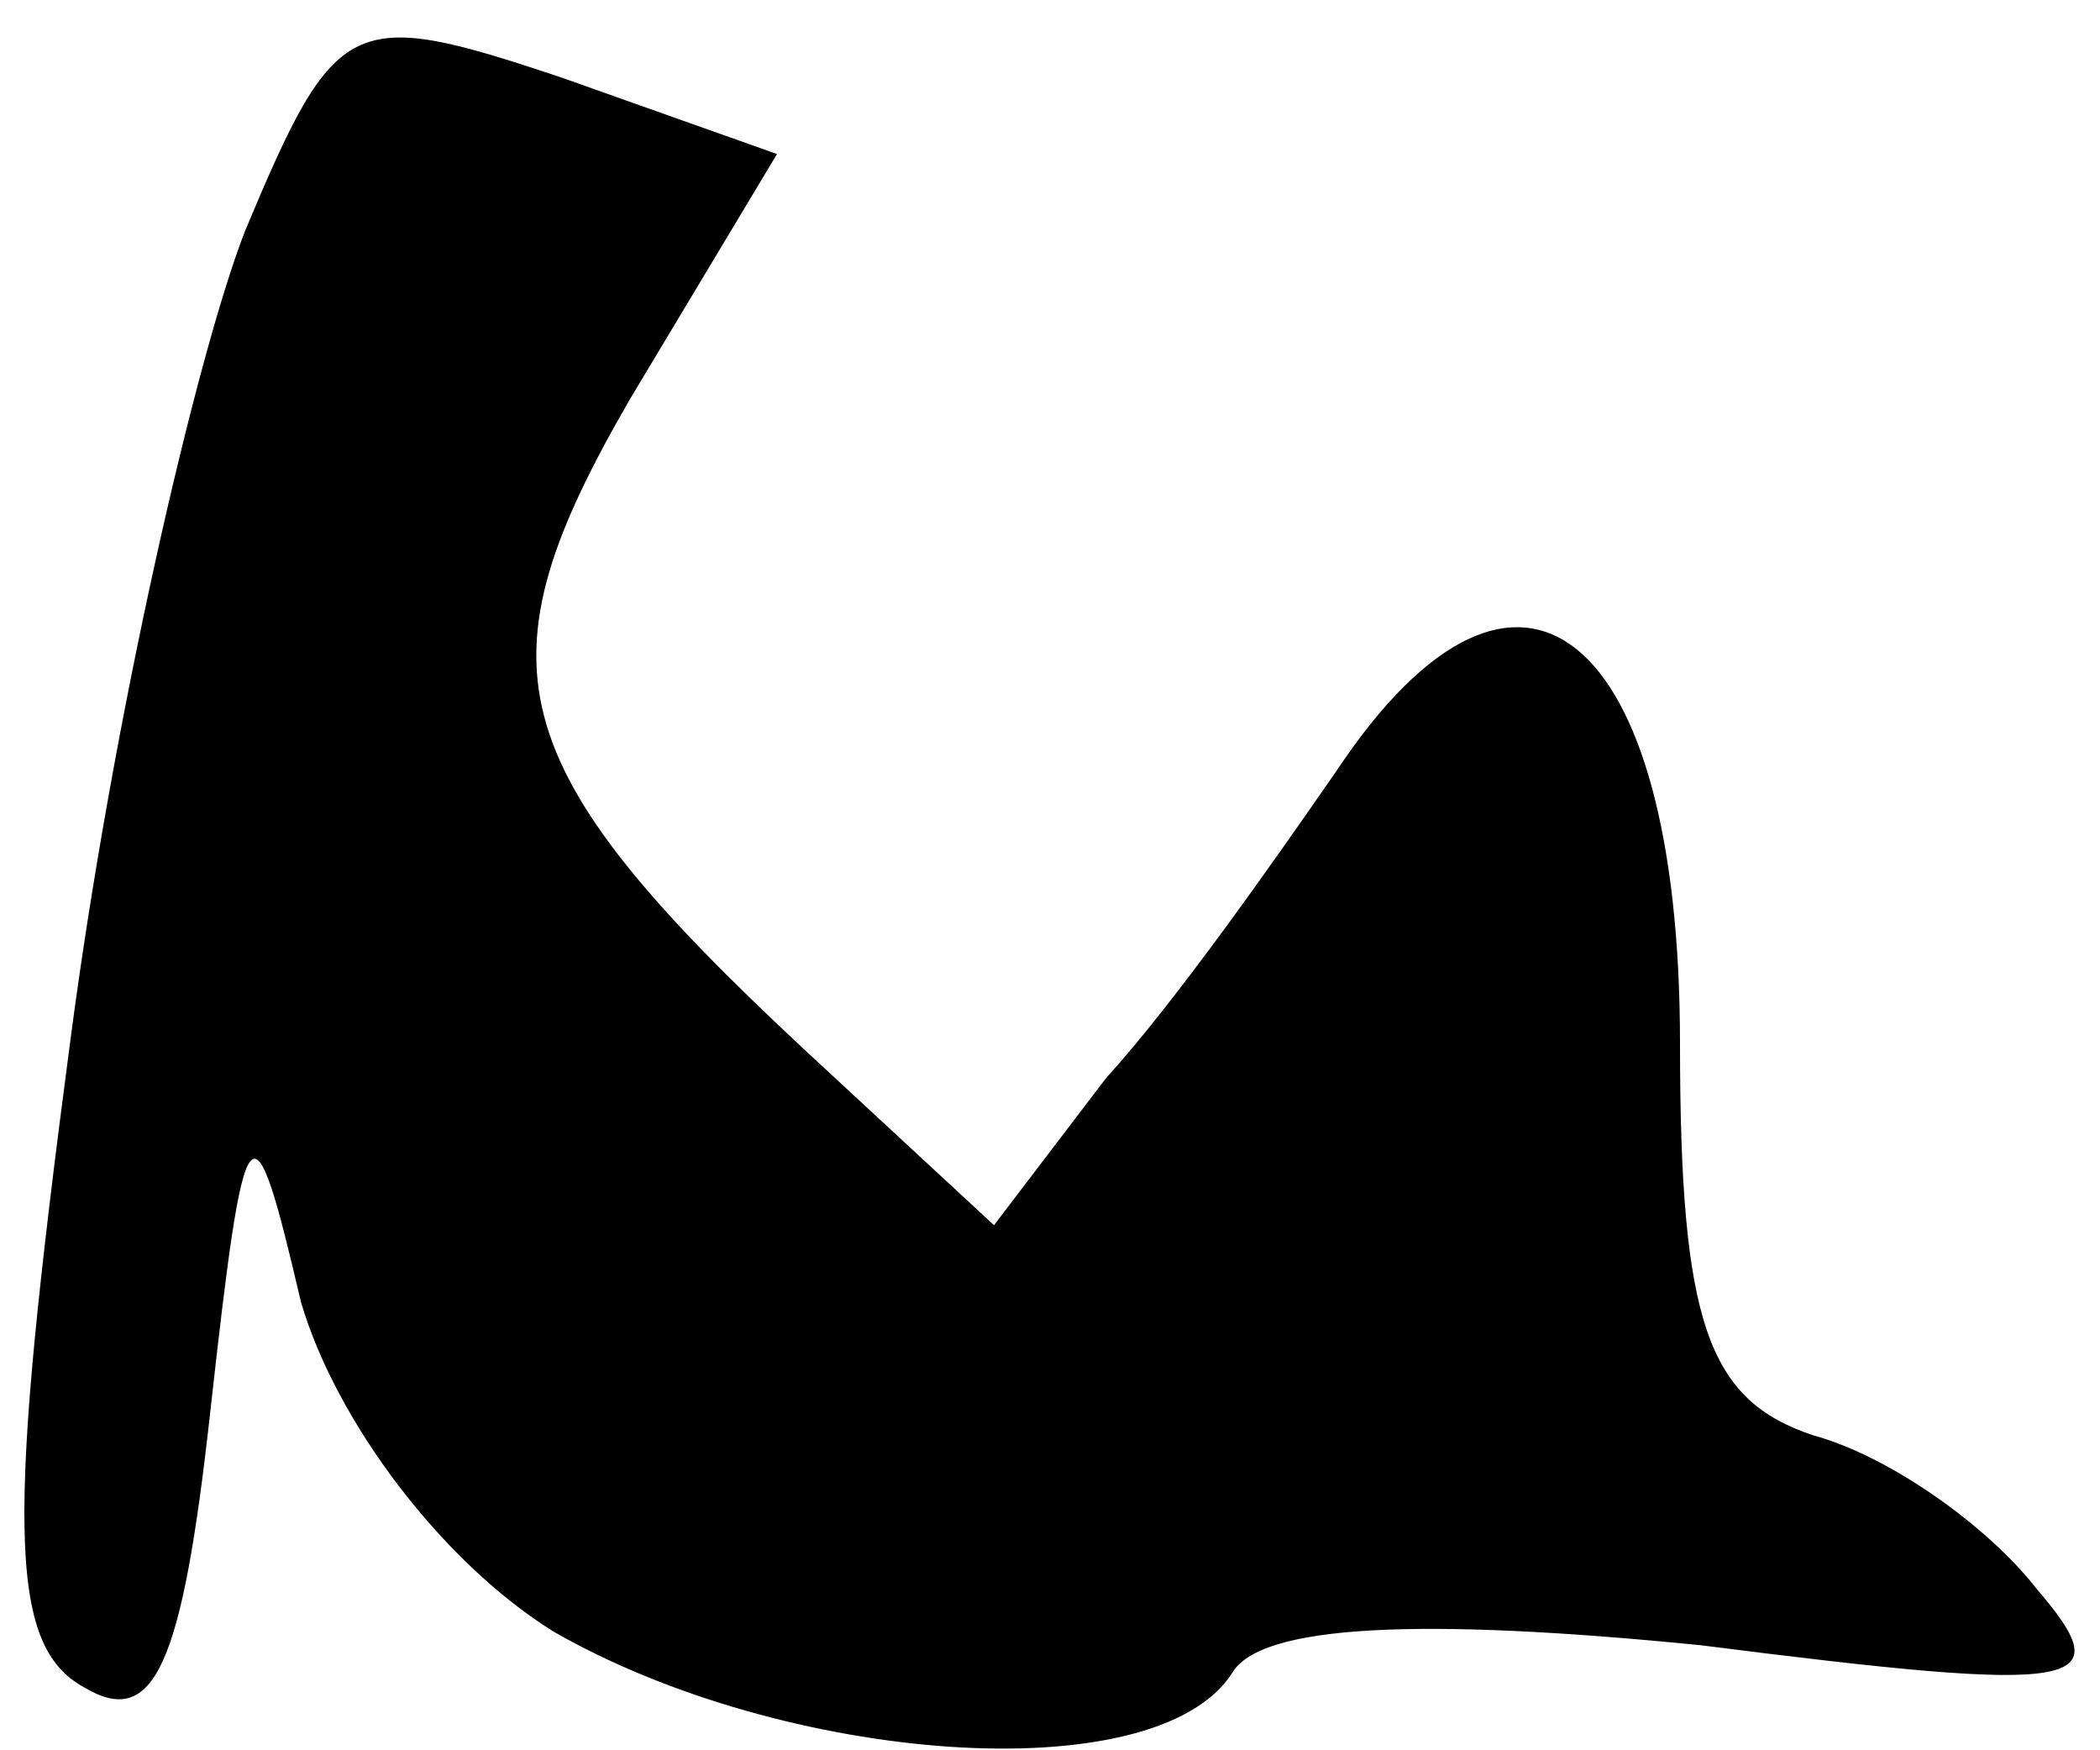 <?xml version="1.0" standalone="no"?>
<!DOCTYPE svg PUBLIC "-//W3C//DTD SVG 20010904//EN"
 "http://www.w3.org/TR/2001/REC-SVG-20010904/DTD/svg10.dtd">
<svg version="1.0" xmlns="http://www.w3.org/2000/svg"
 width="30pt" height="25pt" viewBox="0 0 30 25"
 preserveAspectRatio="xMidYMid meet">
<g transform="translate(0,25) scale(0.1,-0.1)"
fill="#000000" stroke="none">
<path fill="#000000" stroke="none" d="M35 217 c-7 -18 -19 -70 -25 -116 -9
-68 -9 -86 2 -92 10 -6 14 3 18 39 5 45 6 46 13 16 5 -17 20 -37 36 -47 33
-19 86 -23 97 -6 4 7 27 8 67 4 55 -7 60 -6 48 8 -7 9 -21 19 -32 22 -15 5
-19 16 -19 56 0 59 -23 78 -49 39 -9 -13 -23 -33 -33 -44 l-16 -21 -27 25
c-44 41 -47 55 -25 93 l21 35 -31 11 c-30 10 -32 9 -45 -22z"/>
</g>
</svg>
